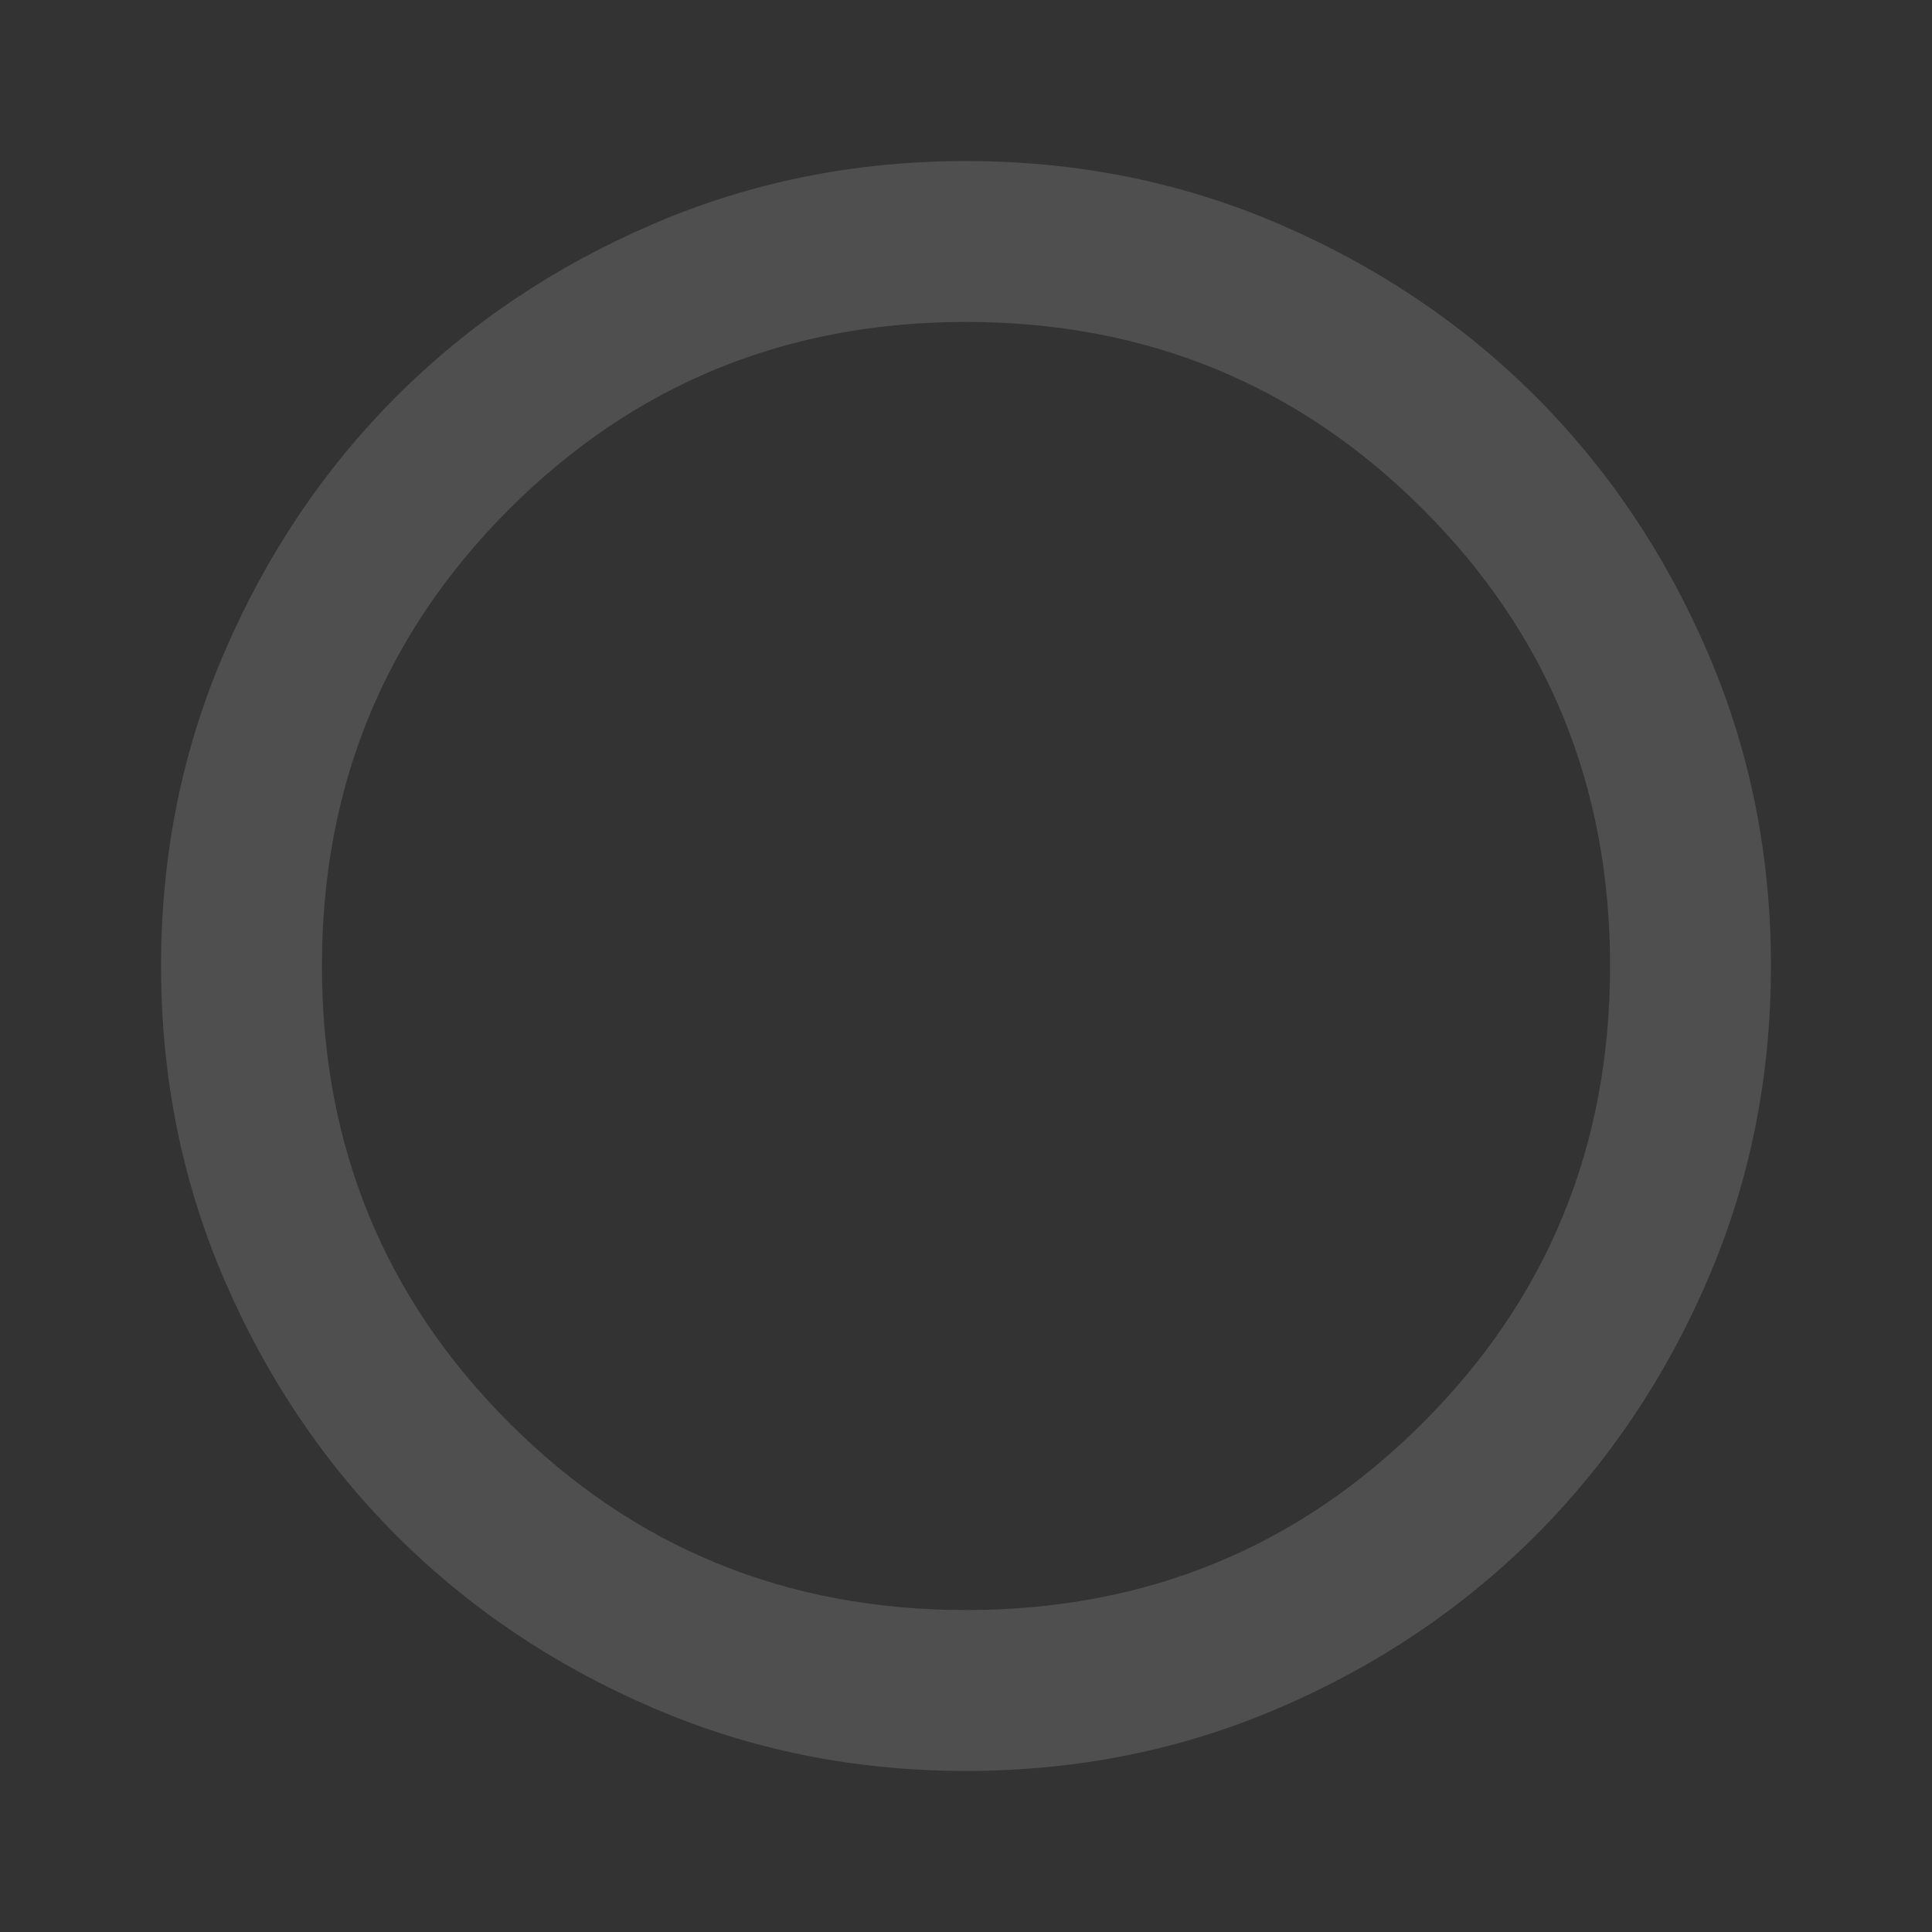 <svg width="11" height="11" viewBox="0 0 11 11" fill="none" xmlns="http://www.w3.org/2000/svg">
<rect x="0" y="0" width="11" height="11" fill="#333333" stroke="none"/>
<g opacity="0.14" clip-path="url(#clip0_55_313)">
<path d="M5.5 10.083C4.866 10.083 4.27 9.963 3.713 9.722C3.155 9.482 2.67 9.155 2.257 8.743C1.845 8.33 1.518 7.845 1.278 7.288C1.037 6.73 0.917 6.134 0.917 5.5C0.917 4.866 1.037 4.27 1.278 3.713C1.518 3.155 1.845 2.67 2.257 2.257C2.67 1.845 3.155 1.518 3.713 1.278C4.27 1.037 4.866 0.917 5.5 0.917C6.134 0.917 6.73 1.037 7.288 1.278C7.845 1.518 8.33 1.845 8.743 2.257C9.155 2.67 9.482 3.155 9.722 3.713C9.963 4.27 10.083 4.866 10.083 5.5C10.083 6.134 9.963 6.73 9.722 7.288C9.482 7.845 9.155 8.33 8.743 8.743C8.33 9.155 7.845 9.482 7.288 9.722C6.73 9.963 6.134 10.083 5.5 10.083ZM5.5 9.167C6.524 9.167 7.391 8.812 8.101 8.101C8.812 7.391 9.167 6.524 9.167 5.5C9.167 4.476 8.812 3.609 8.101 2.899C7.391 2.189 6.524 1.833 5.5 1.833C4.476 1.833 3.609 2.189 2.899 2.899C2.189 3.609 1.833 4.476 1.833 5.5C1.833 6.524 2.189 7.391 2.899 8.101C3.609 8.812 4.476 9.167 5.5 9.167Z" fill="white"/>
</g>
<defs>
<clipPath id="clip0_55_313">
<rect width="11" height="11" fill="white"/>
</clipPath>
</defs>
</svg>

